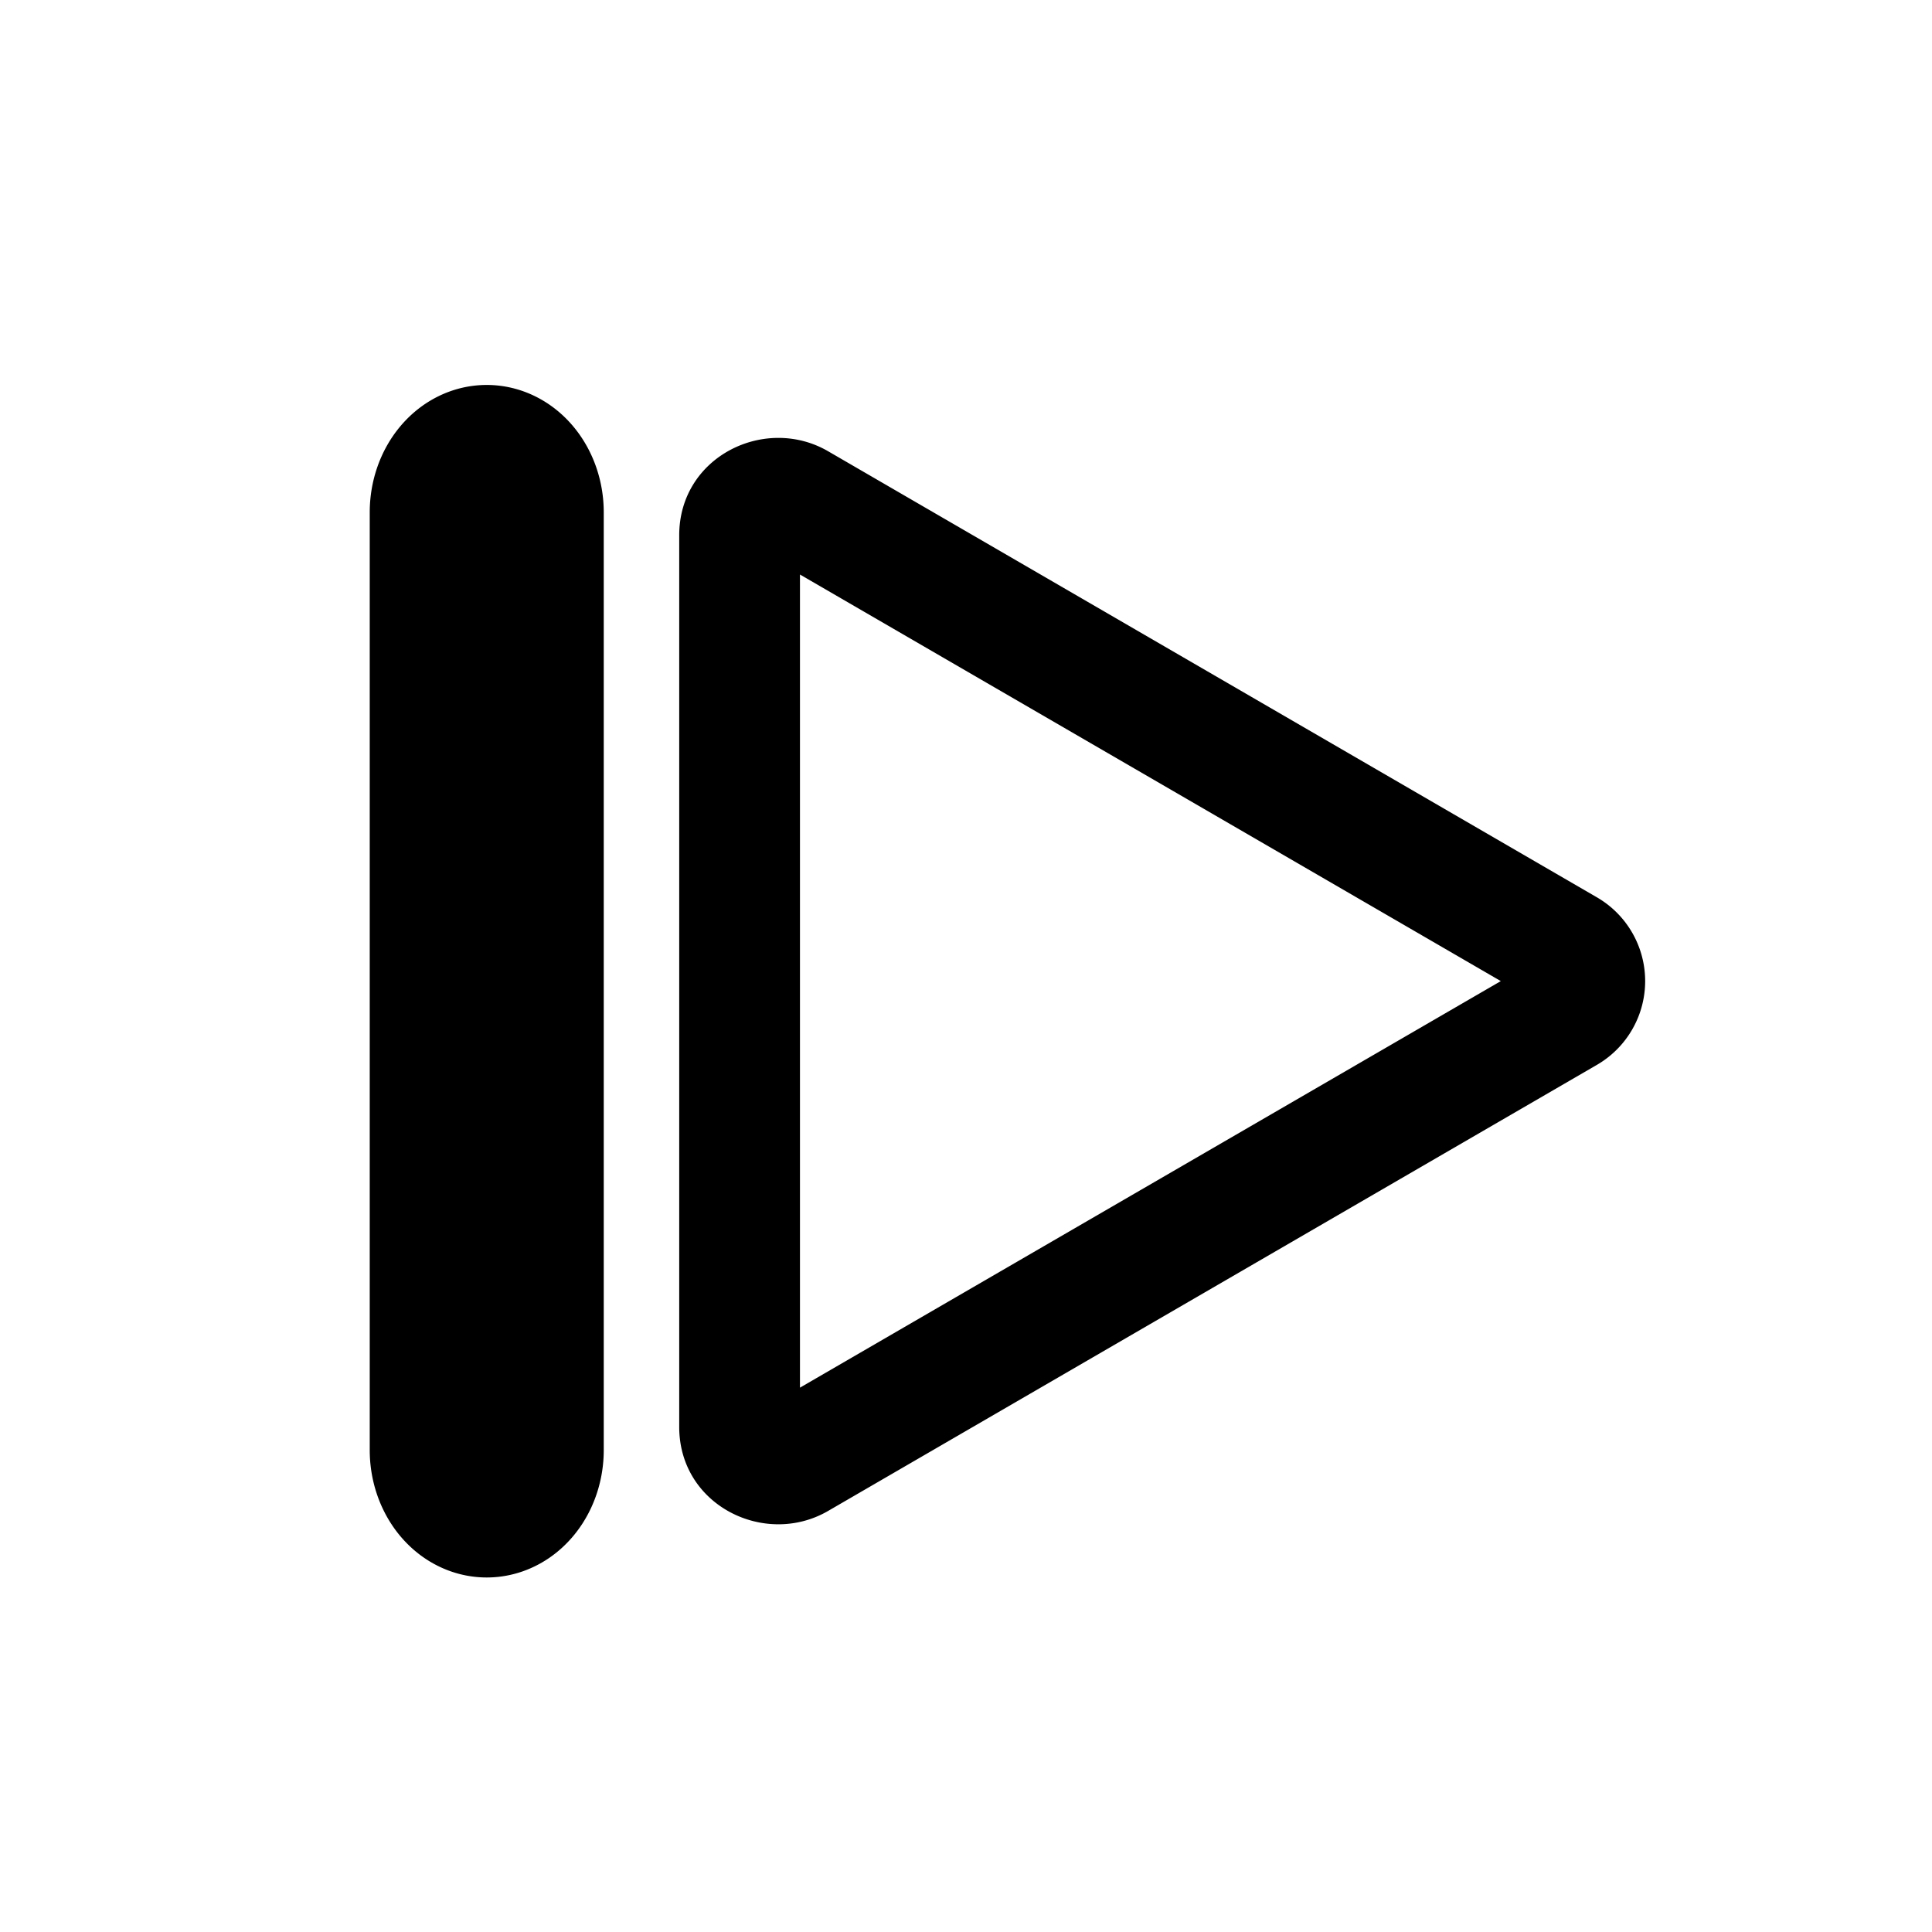 <svg width="16" height="16" xmlns="http://www.w3.org/2000/svg" class="bi bi-play" fill="currentColor">

 <g>
  <title>Layer 1</title>
  <path id="svg_1" d="m12.429,8.125l-5.804,-3.367l0,6.734l5.804,-3.367zm0.792,-0.696a0.802,0.802 0 0 1 0,1.392l-6.363,3.692c-0.52,0.302 -1.233,-0.043 -1.233,-0.696l0,-7.384c0,-0.653 0.713,-0.998 1.233,-0.696l6.363,3.692z"/>
  <path transform="rotate(90 4.031 8.125)" stroke="null" id="svg_2" d="m-0.406,8.125a0.555,0.469 0 0 1 0.555,-0.469l7.766,0a0.555,0.469 0 0 1 0,0.938l-7.766,0a0.555,0.469 0 0 1 -0.555,-0.469z"/>
 </g>
</svg>